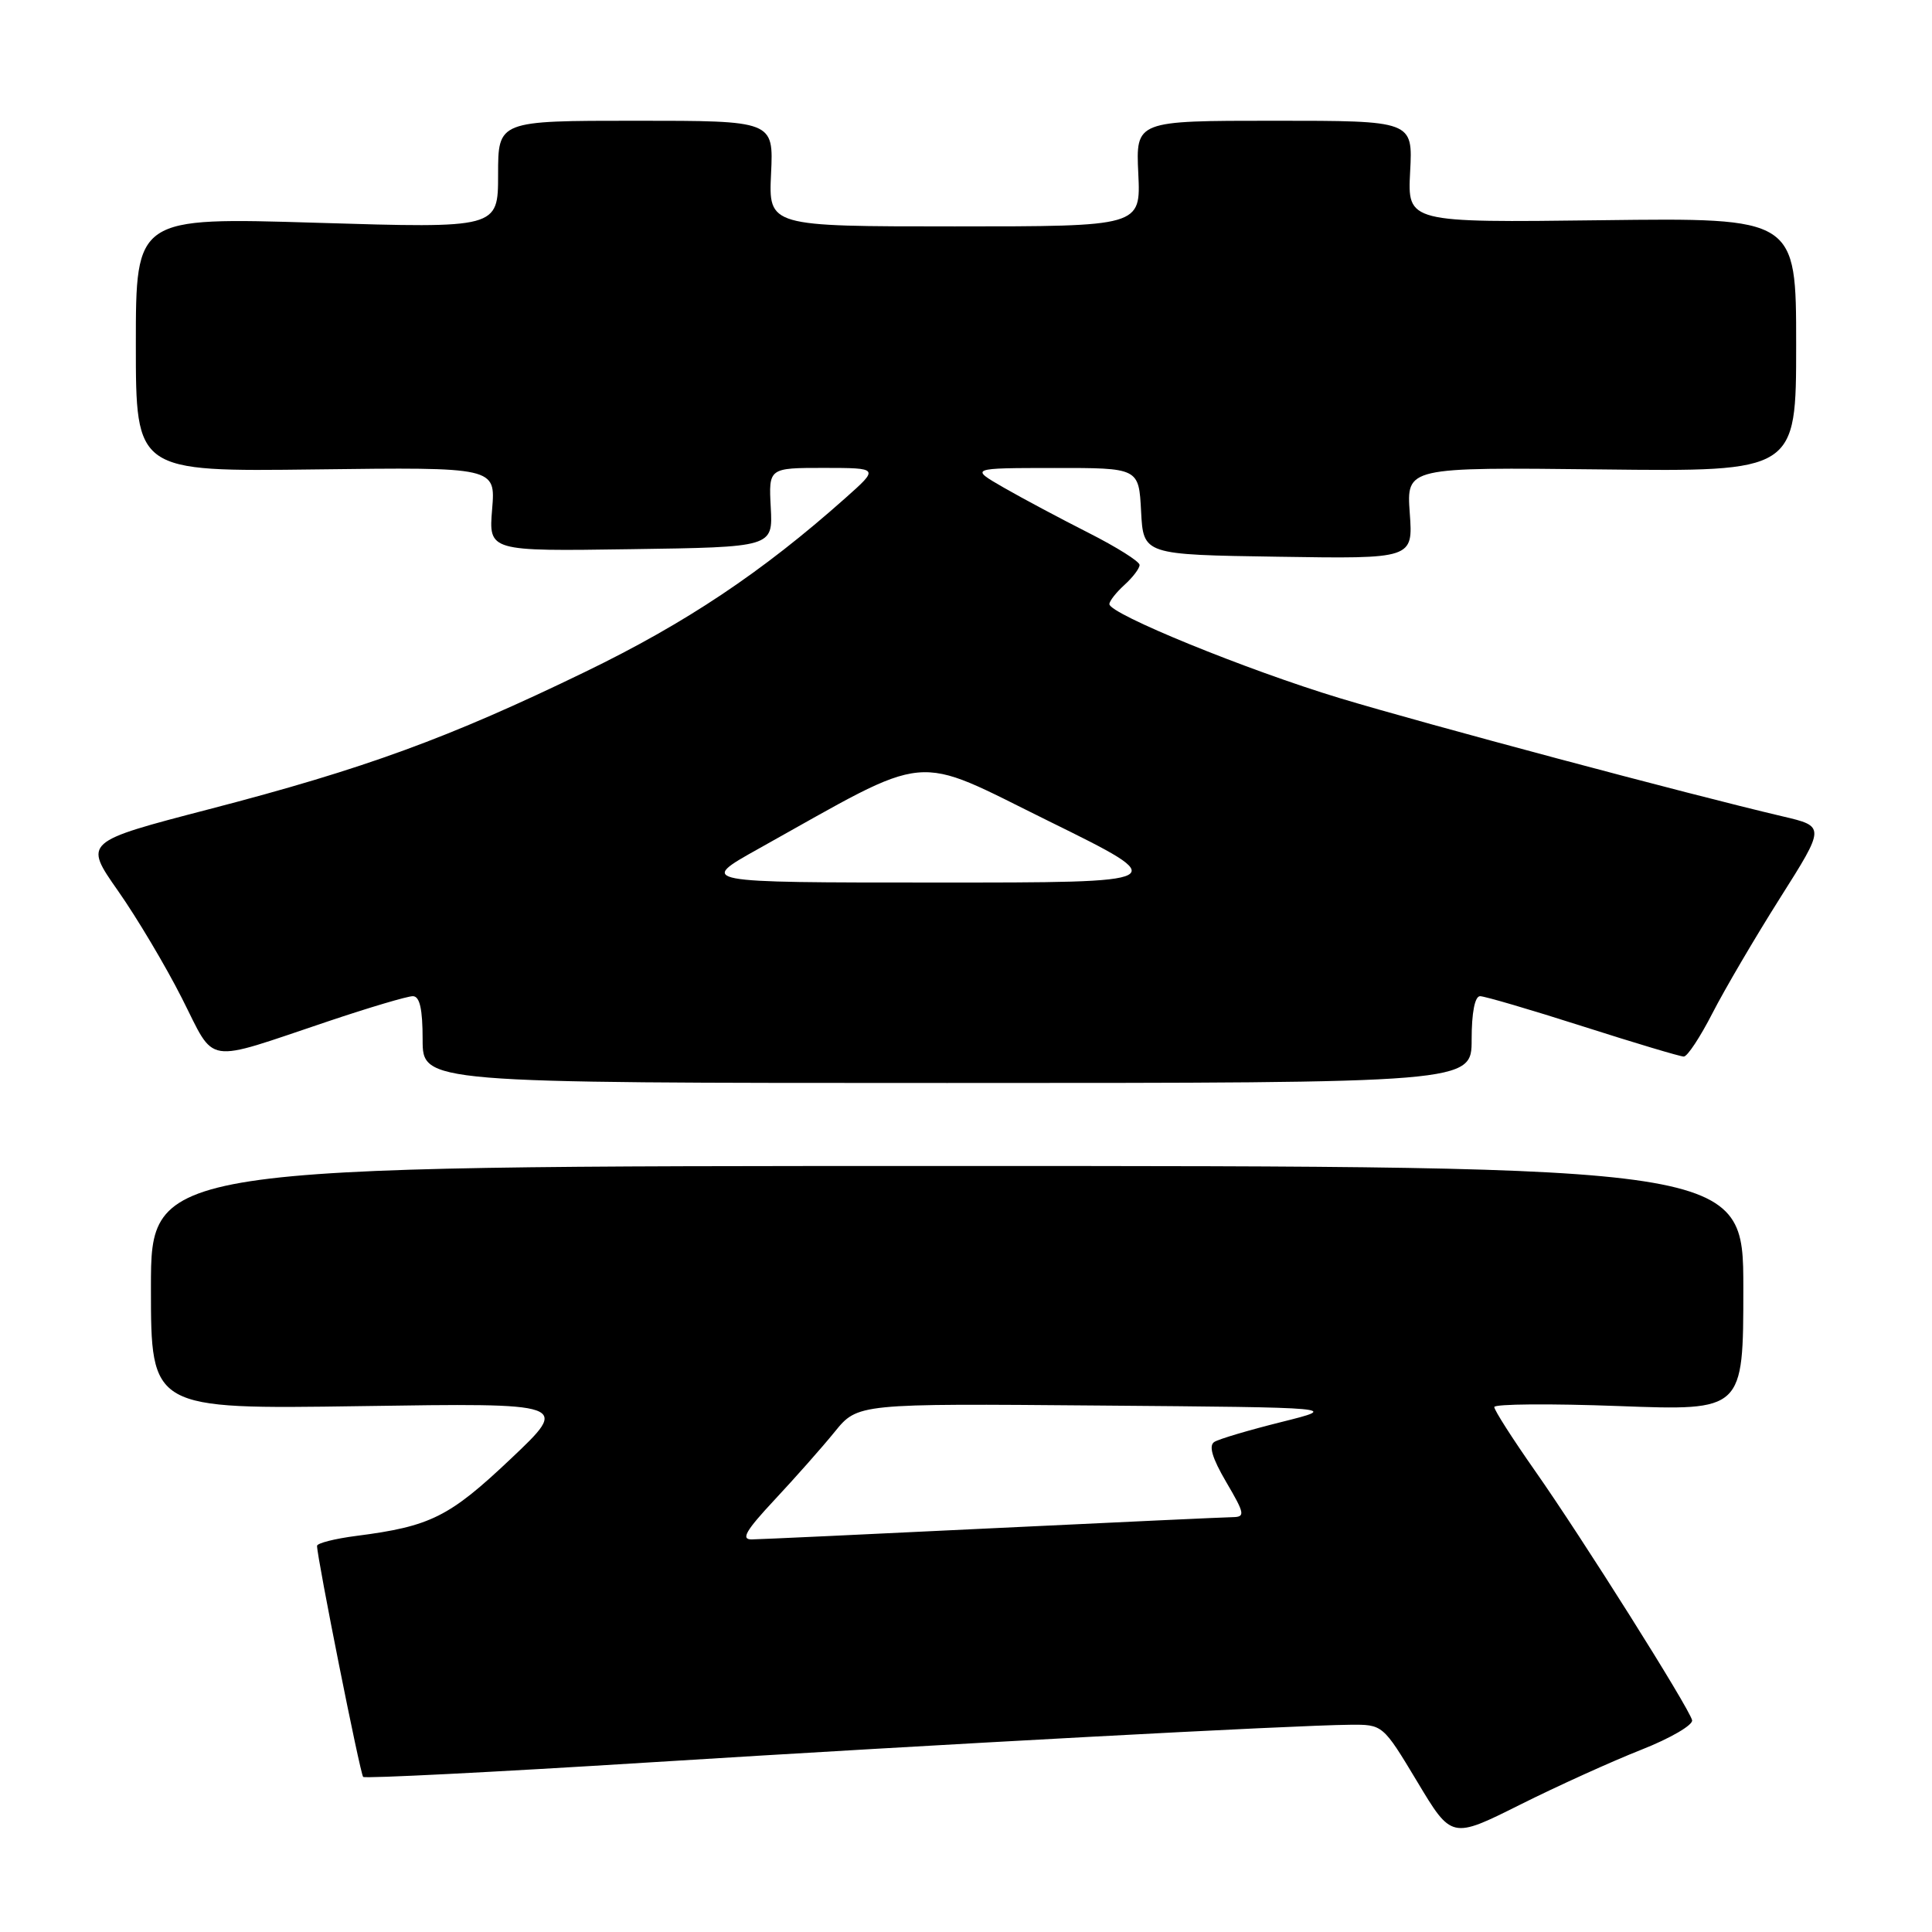 <?xml version="1.0" encoding="UTF-8" standalone="no"?>
<!DOCTYPE svg PUBLIC "-//W3C//DTD SVG 1.1//EN" "http://www.w3.org/Graphics/SVG/1.1/DTD/svg11.dtd" >
<svg xmlns="http://www.w3.org/2000/svg" xmlns:xlink="http://www.w3.org/1999/xlink" version="1.1" viewBox="0 0 256 256">
 <g >
 <path fill="currentColor"
d=" M 217.48 231.85 C 221.34 230.33 224.37 228.56 224.21 227.93 C 223.79 226.25 209.62 203.75 203.37 194.85 C 200.42 190.64 198.00 186.86 198.00 186.44 C 198.00 186.03 205.43 185.97 214.50 186.31 C 231.00 186.93 231.00 186.93 231.00 170.71 C 231.00 154.50 231.00 154.50 125.50 154.50 C 20.00 154.50 20.00 154.50 20.00 170.62 C 20.00 186.73 20.00 186.73 47.75 186.32 C 75.50 185.90 75.50 185.90 67.66 193.32 C 59.54 201.00 57.05 202.25 47.25 203.51 C 44.36 203.88 42.00 204.48 42.01 204.84 C 42.02 206.44 47.73 235.07 48.12 235.45 C 48.35 235.68 65.41 234.82 86.02 233.53 C 124.80 231.11 171.24 228.61 178.87 228.54 C 183.23 228.50 183.23 228.50 187.79 236.08 C 192.34 243.67 192.34 243.67 201.40 239.14 C 206.38 236.65 213.62 233.37 217.48 231.85 Z  M 195.00 137.75 C 195.00 134.19 195.42 132.00 196.12 132.00 C 196.73 132.00 202.86 133.80 209.74 136.00 C 216.62 138.20 222.64 140.00 223.11 140.00 C 223.59 140.00 225.29 137.41 226.91 134.25 C 228.53 131.09 232.56 124.22 235.86 119.00 C 241.87 109.50 241.87 109.50 236.19 108.17 C 223.72 105.24 188.82 95.92 177.50 92.50 C 165.15 88.76 147.00 81.35 147.00 80.05 C 147.00 79.64 147.90 78.50 149.00 77.50 C 150.10 76.50 151.00 75.32 151.00 74.86 C 151.00 74.40 147.96 72.49 144.25 70.61 C 140.54 68.73 135.47 66.03 133.00 64.61 C 128.50 62.02 128.50 62.02 139.70 62.01 C 150.90 62.00 150.90 62.00 151.20 67.75 C 151.50 73.50 151.50 73.50 169.37 73.77 C 187.24 74.05 187.24 74.05 186.80 67.98 C 186.37 61.91 186.37 61.91 212.18 62.20 C 238.00 62.50 238.00 62.50 238.00 45.68 C 238.00 28.86 238.00 28.86 212.25 29.18 C 186.50 29.50 186.50 29.50 186.85 22.75 C 187.21 16.00 187.21 16.00 168.85 16.00 C 150.50 16.00 150.50 16.00 150.83 23.00 C 151.16 30.00 151.16 30.00 126.50 30.00 C 101.84 30.00 101.84 30.00 102.17 23.00 C 102.50 16.00 102.50 16.00 84.25 16.00 C 66.00 16.00 66.00 16.00 66.00 23.13 C 66.00 30.25 66.00 30.25 42.00 29.52 C 18.00 28.79 18.00 28.79 18.00 45.64 C 18.00 62.50 18.00 62.50 41.84 62.20 C 65.67 61.90 65.67 61.90 65.21 67.47 C 64.75 73.05 64.75 73.05 83.58 72.77 C 102.41 72.50 102.41 72.50 102.13 67.25 C 101.85 62.00 101.85 62.00 109.18 62.00 C 116.50 62.01 116.50 62.01 112.00 66.01 C 100.96 75.83 90.90 82.55 77.55 89.02 C 59.47 97.79 48.34 101.86 27.76 107.21 C 11.09 111.55 11.09 111.55 15.63 118.03 C 18.13 121.59 21.94 127.99 24.10 132.26 C 28.64 141.21 26.81 140.92 43.45 135.34 C 48.92 133.50 53.98 132.00 54.70 132.00 C 55.62 132.00 56.00 133.69 56.00 137.75 C 56.00 143.50 56.00 143.50 125.50 143.50 C 195.00 143.50 195.00 143.50 195.00 137.75 Z  M 102.62 198.75 C 105.32 195.86 108.91 191.81 110.59 189.74 C 113.65 185.97 113.65 185.97 145.57 186.24 C 177.50 186.50 177.50 186.50 169.77 188.43 C 165.52 189.49 161.53 190.67 160.91 191.06 C 160.13 191.54 160.61 193.19 162.48 196.38 C 164.94 200.57 165.02 201.00 163.35 201.03 C 162.33 201.04 148.00 201.71 131.50 202.50 C 115.00 203.30 100.65 203.97 99.60 203.98 C 98.14 203.99 98.82 202.82 102.62 198.75 Z  M 100.50 112.47 C 123.81 99.46 120.60 99.76 139.02 108.83 C 155.50 116.95 155.50 116.95 124.00 116.94 C 92.50 116.94 92.50 116.94 100.50 112.47 Z "/>
</g>
</svg>